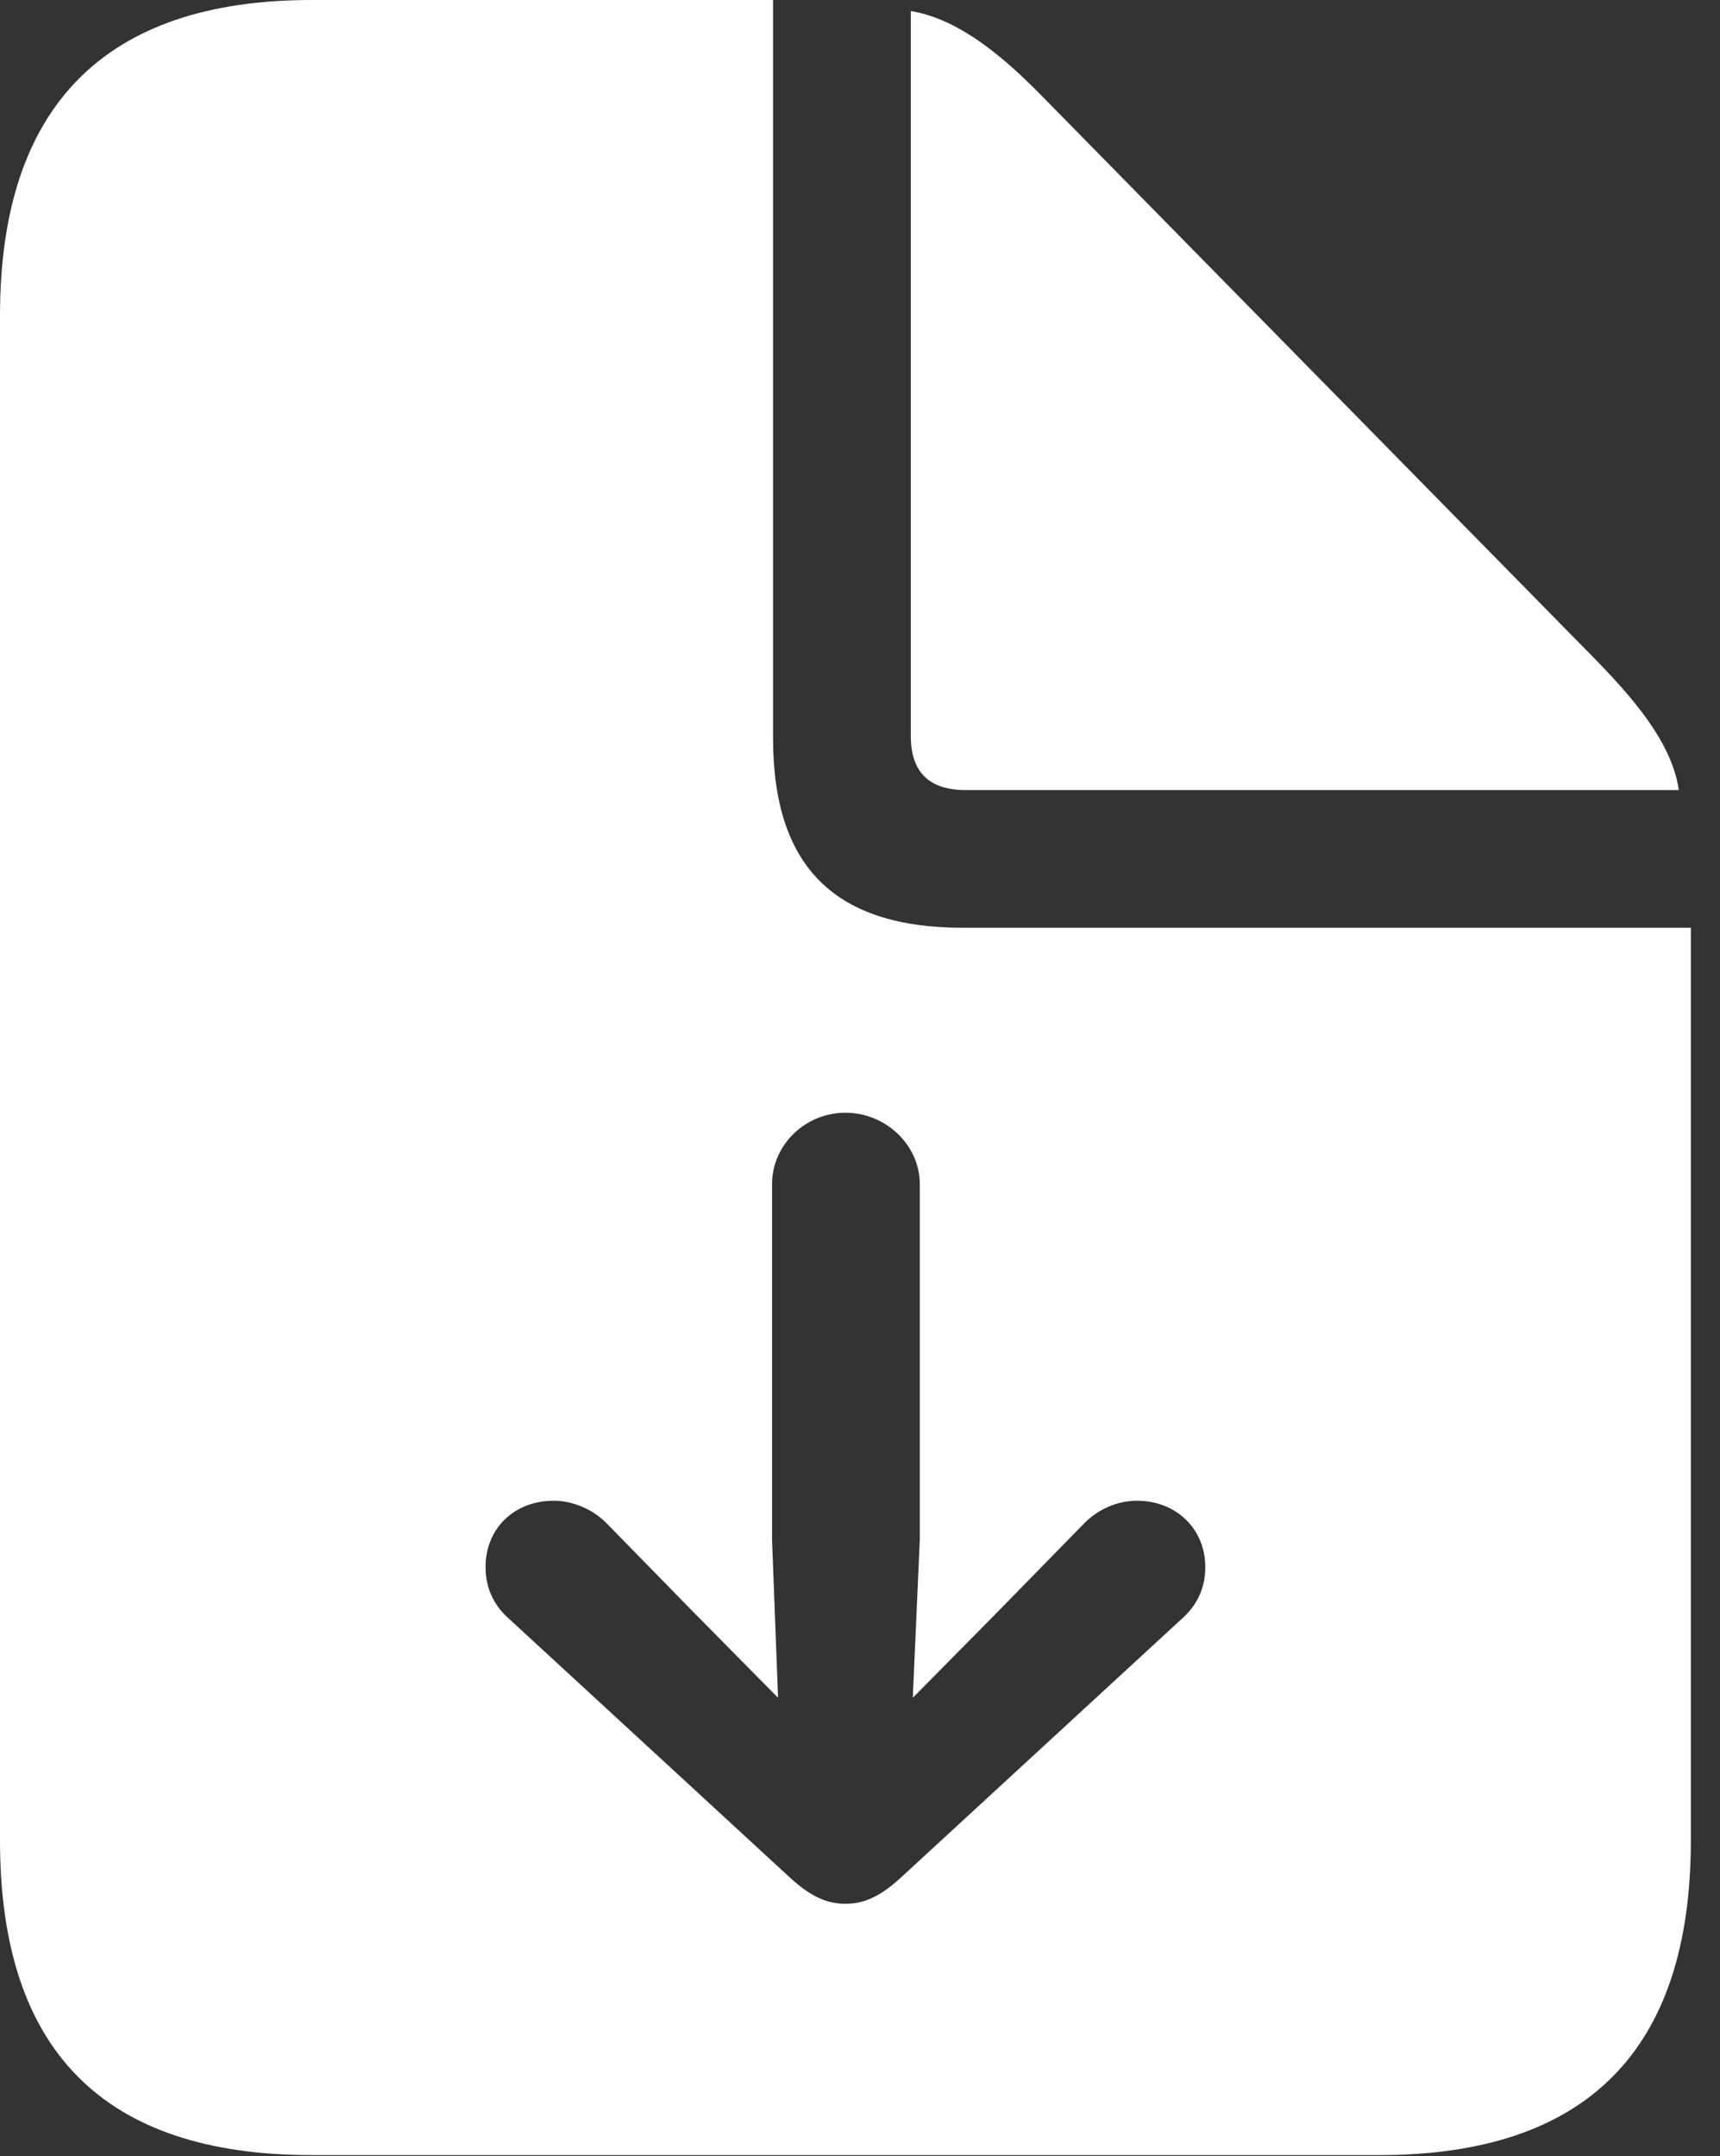 <svg version="1.1" xmlns="http://www.w3.org/2000/svg" xmlns:xlink="http://www.w3.org/1999/xlink" viewBox="0 0 20.886 26.184">
 <rect x="0" y="0" width="20.886" height="26.184" fill="#333333" stroke="none"/>
 <g>
  <path d="M9.387 8.96C9.387 10.523 10.132 11.267 11.694 11.267L20.532 11.267L20.532 22.351C20.532 24.89 19.275 26.172 16.748 26.172L3.784 26.172C1.257 26.172 0 24.902 0 22.351L0 3.833C0 1.294 1.27 0 3.784 0L9.387 0ZM9.375 14.38L9.375 18.701L9.448 20.618L8.423 19.58L7.361 18.494C7.19 18.323 6.946 18.225 6.726 18.225C6.238 18.225 5.896 18.567 5.896 19.031C5.896 19.299 6.006 19.507 6.189 19.666L9.607 22.815C9.851 23.035 10.046 23.12 10.266 23.12C10.486 23.12 10.681 23.035 10.925 22.815L14.343 19.666C14.526 19.507 14.636 19.299 14.636 19.031C14.636 18.567 14.282 18.225 13.806 18.225C13.574 18.225 13.342 18.323 13.171 18.494L12.109 19.58L11.084 20.618L11.169 18.701L11.169 14.38C11.169 13.904 10.754 13.513 10.266 13.513C9.778 13.513 9.375 13.904 9.375 14.38ZM12.646 1.16L19.373 8.008C19.959 8.606 20.312 9.094 20.386 9.595L11.731 9.595C11.279 9.595 11.06 9.375 11.06 8.936L11.06 0.134C11.572 0.22 12.073 0.574 12.646 1.16Z" fill="white"/>
 </g>
</svg>

